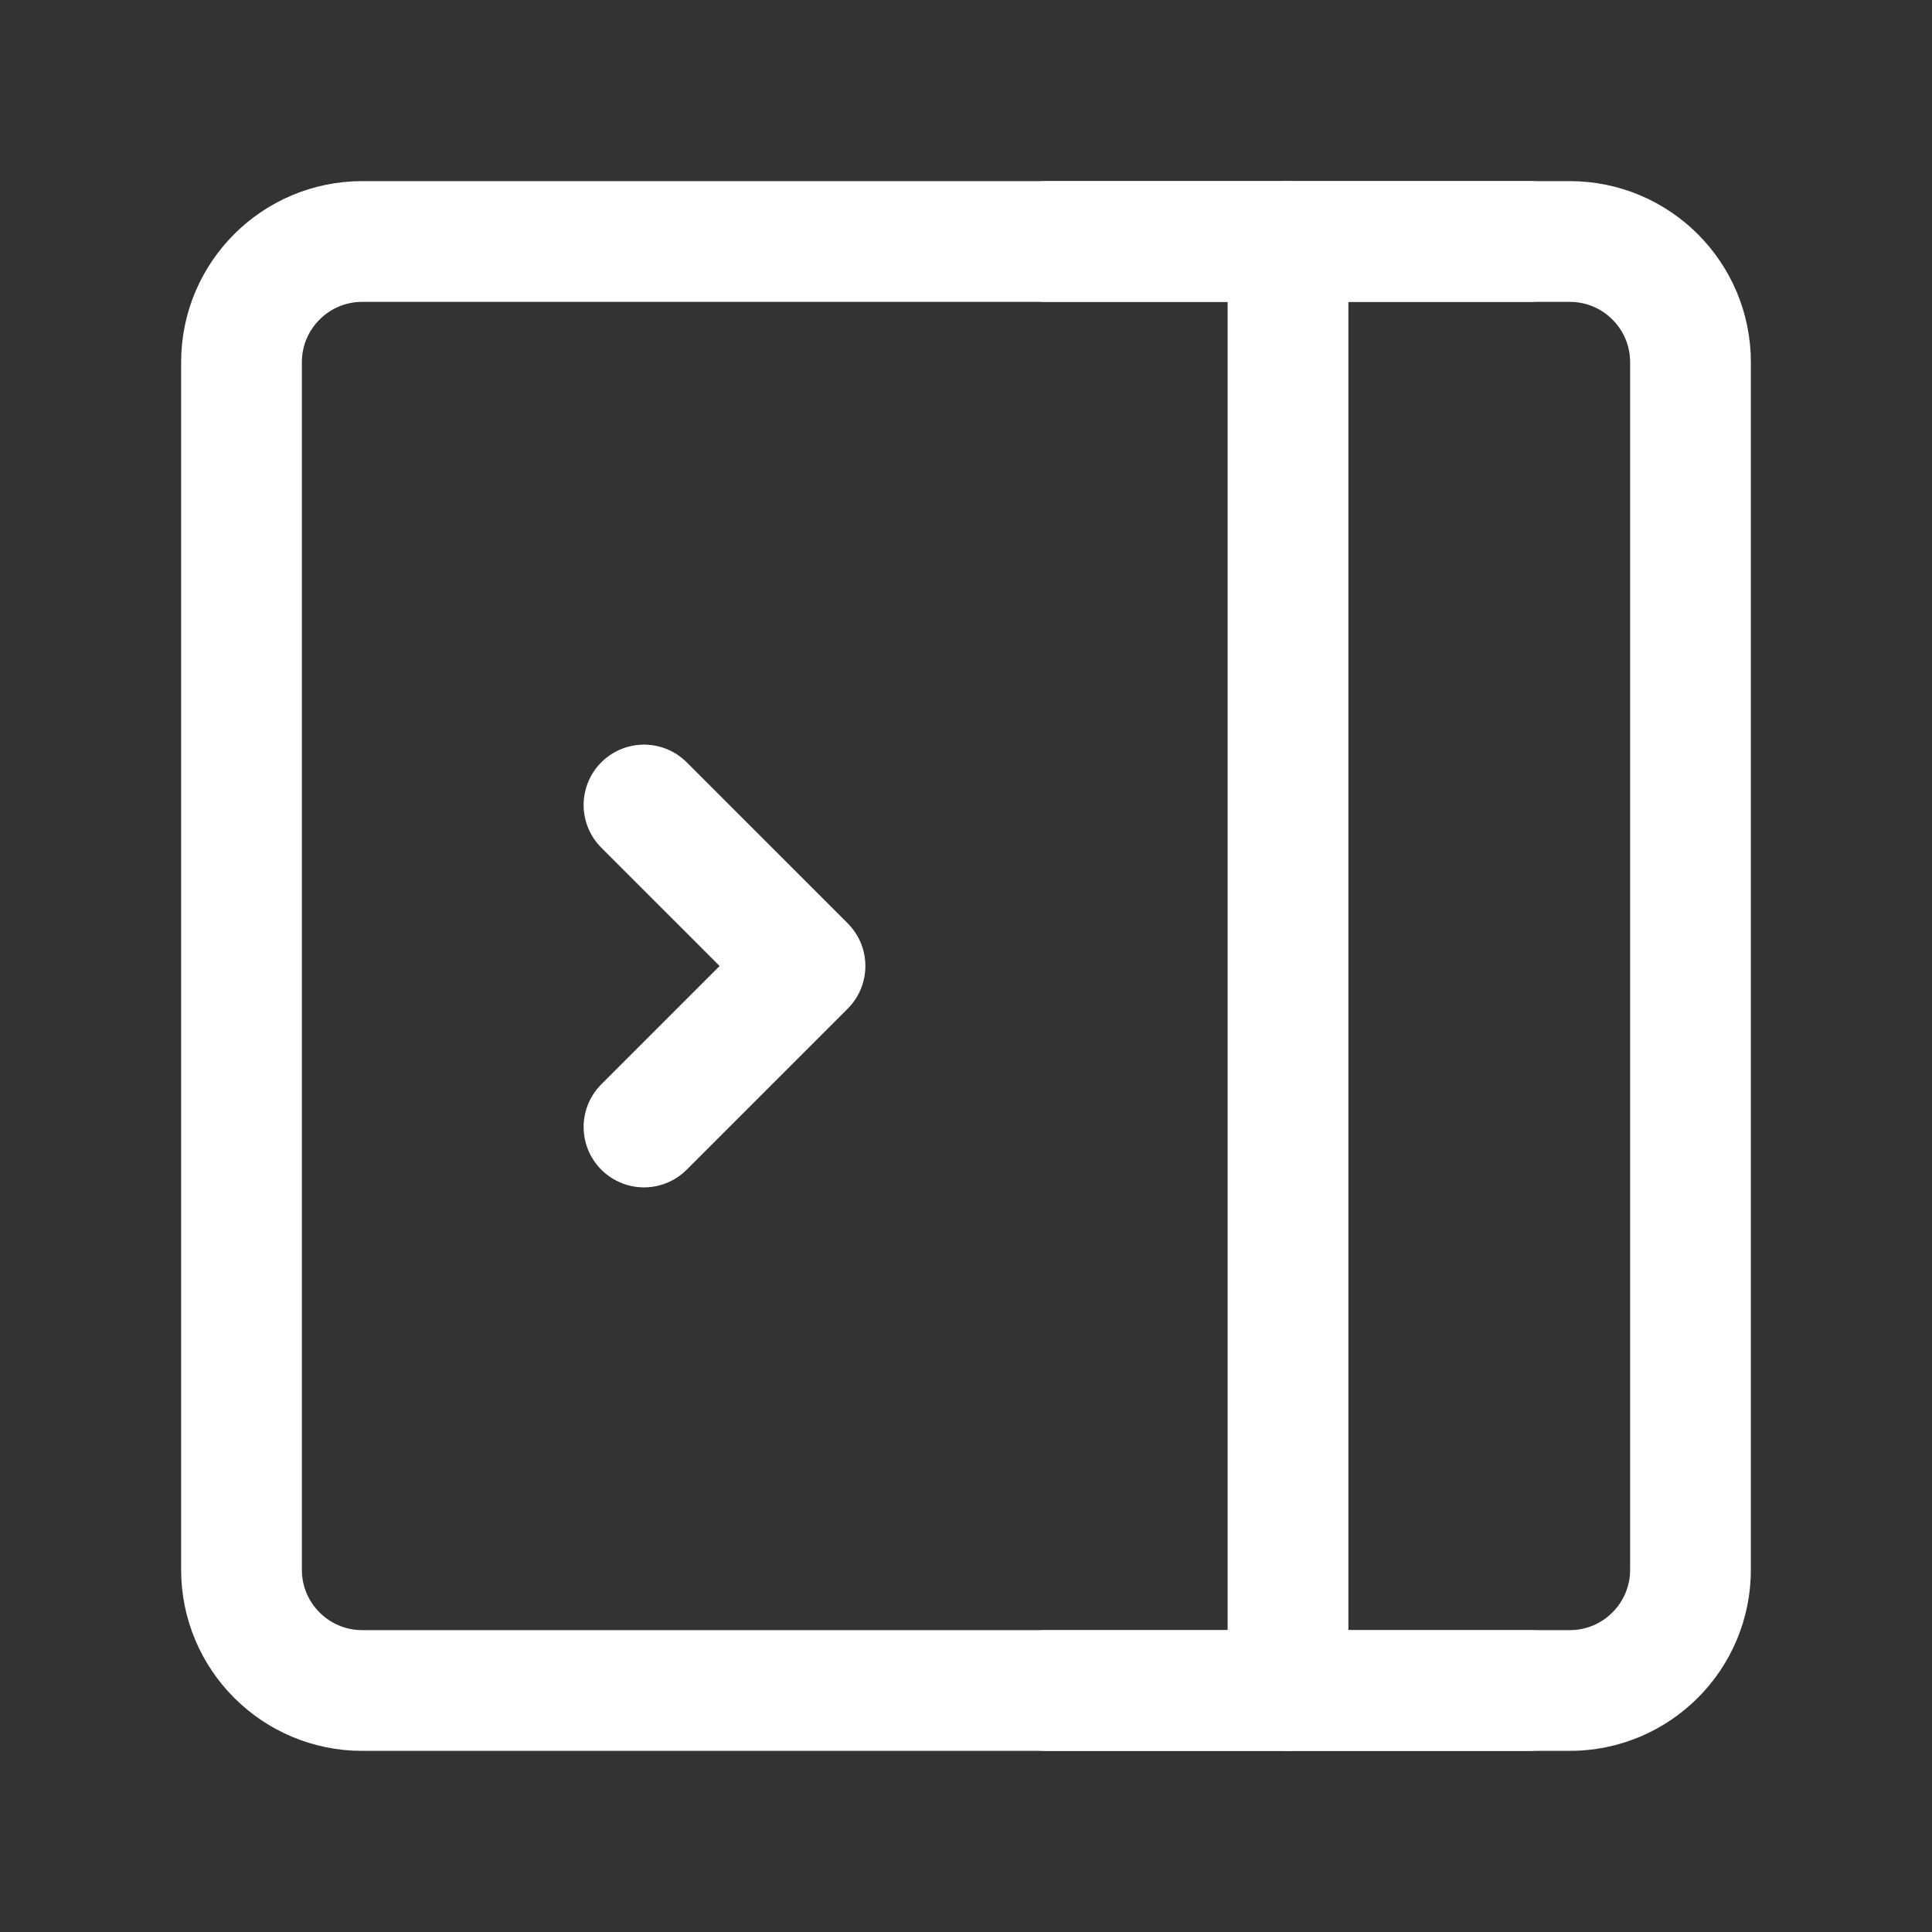 <?xml version="1.0" encoding="UTF-8"?><svg width="32" height="32" viewBox="0 0 48 48" fill="none" xmlns="http://www.w3.org/2000/svg"><rect x="0" y="0" width="48" height="48" fill="#333333" stroke="none"/><path d="M6 9C6 7.343 7.343 6 9 6H39C40.657 6 42 7.343 42 9V39C42 40.657 40.657 42 39 42H9C7.343 42 6 40.657 6 39V9Z" fill="none" stroke="#ffffff" stroke-width="3" stroke-linejoin="round"/><path d="M32 6V42" stroke="#ffffff" stroke-width="3" stroke-linecap="round" stroke-linejoin="round"/><path d="M16 20L20 24L16 28" stroke="#ffffff" stroke-width="3" stroke-linecap="round" stroke-linejoin="round"/><path d="M26 6H38" stroke="#ffffff" stroke-width="3" stroke-linecap="round" stroke-linejoin="round"/><path d="M26 42H38" stroke="#ffffff" stroke-width="3" stroke-linecap="round" stroke-linejoin="round"/></svg>